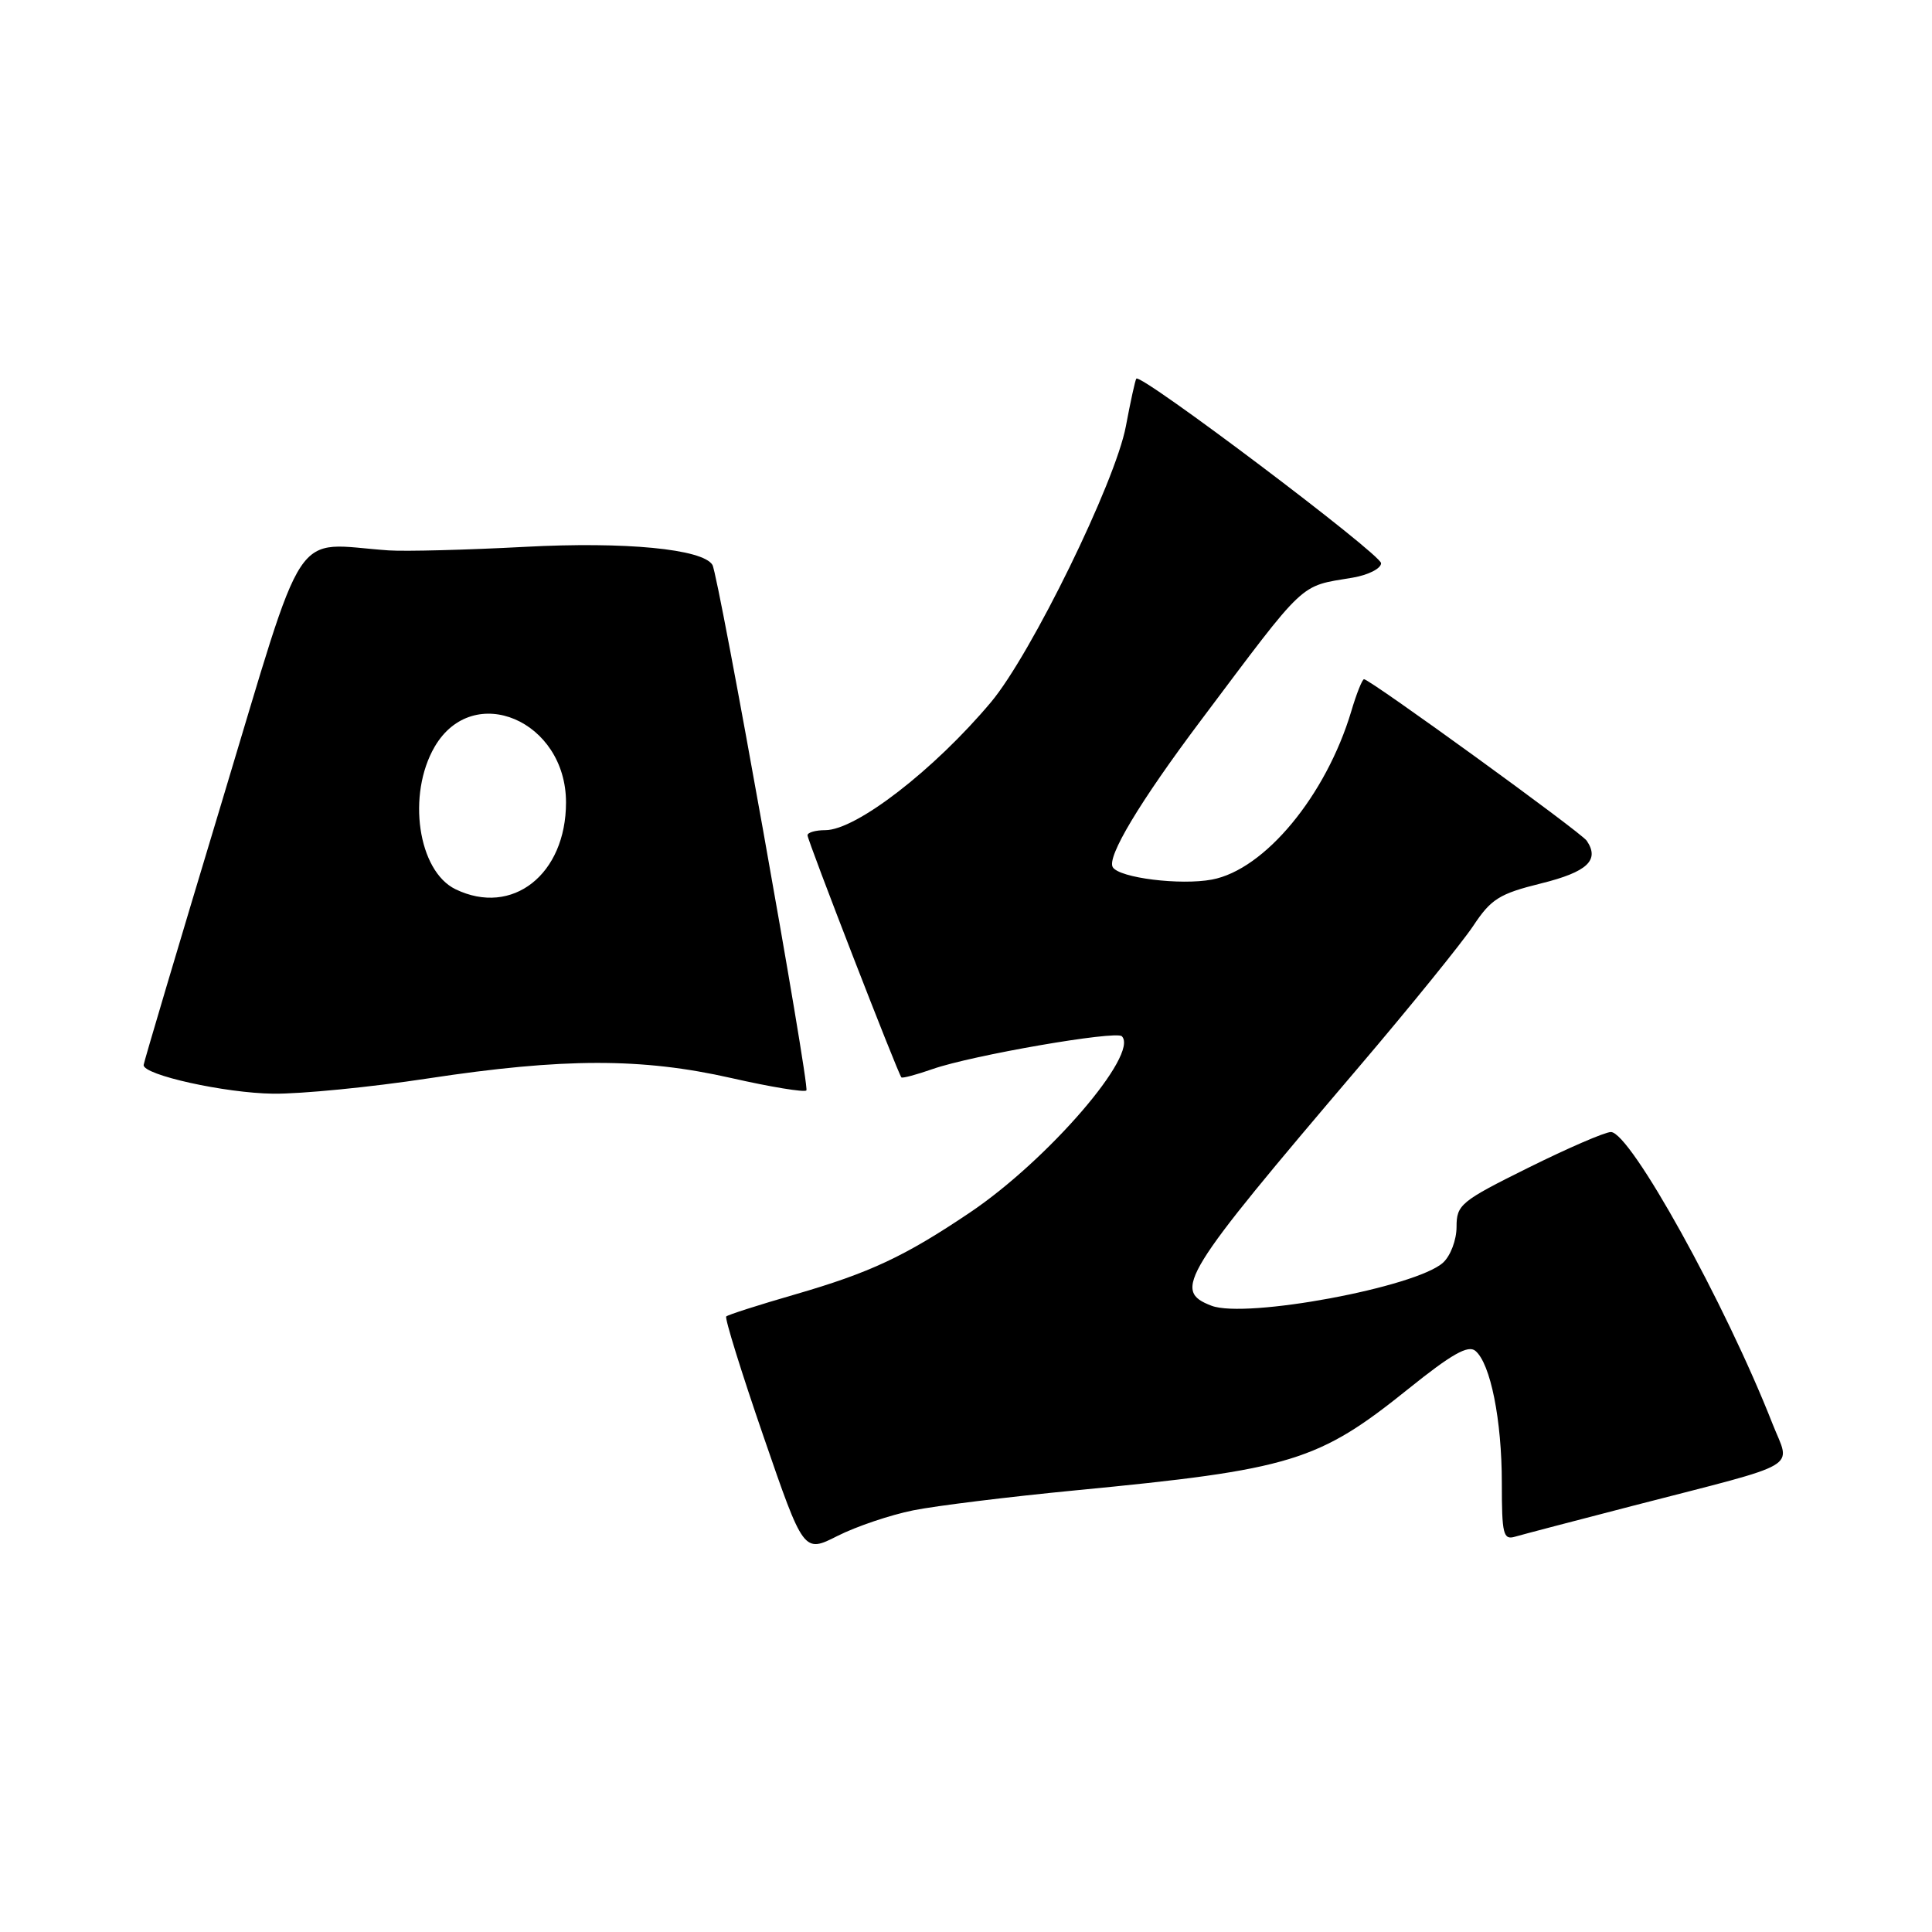 <?xml version="1.0" encoding="UTF-8" standalone="no"?>
<!DOCTYPE svg PUBLIC "-//W3C//DTD SVG 1.1//EN" "http://www.w3.org/Graphics/SVG/1.1/DTD/svg11.dtd" >
<svg xmlns="http://www.w3.org/2000/svg" xmlns:xlink="http://www.w3.org/1999/xlink" version="1.1" viewBox="0 0 256 256">
 <g >
 <path fill="currentColor"
d=" M 121.00 200.13 C 124.03 199.52 133.70 198.33 142.50 197.48 C 171.17 194.72 174.66 193.65 186.67 183.99 C 192.33 179.44 194.53 178.19 195.49 178.99 C 197.50 180.66 199.00 188.16 199.00 196.51 C 199.00 203.30 199.19 204.08 200.75 203.62 C 201.71 203.34 208.80 201.48 216.50 199.49 C 239.15 193.64 237.27 194.75 234.88 188.69 C 228.60 172.68 216.03 150.00 213.45 150.00 C 212.67 150.00 207.75 152.13 202.51 154.73 C 193.54 159.18 193.00 159.63 193.00 162.57 C 193.00 164.30 192.20 166.41 191.21 167.31 C 187.61 170.57 165.11 174.75 160.54 173.02 C 155.30 171.02 156.56 168.98 180.00 141.45 C 186.88 133.37 193.71 124.93 195.20 122.70 C 197.57 119.12 198.66 118.43 204.19 117.06 C 210.33 115.54 212.00 113.98 210.25 111.40 C 209.49 110.28 181.52 90.00 180.74 90.00 C 180.51 90.00 179.74 91.91 179.05 94.25 C 175.70 105.43 167.58 115.24 160.58 116.55 C 156.40 117.33 148.32 116.33 147.45 114.91 C 146.62 113.58 151.03 106.23 159.09 95.50 C 173.26 76.63 172.07 77.75 179.25 76.54 C 181.31 76.19 183.00 75.33 183.00 74.63 C 183.00 73.45 151.16 49.43 150.57 50.17 C 150.42 50.35 149.80 53.20 149.18 56.50 C 147.79 63.88 136.63 86.70 131.31 93.04 C 123.79 102.00 113.44 110.00 109.36 110.00 C 108.06 110.00 107.00 110.31 107.00 110.68 C 107.00 111.37 118.99 142.28 119.44 142.76 C 119.58 142.90 121.45 142.40 123.59 141.65 C 128.80 139.83 147.86 136.53 148.65 137.31 C 150.98 139.65 138.86 153.71 128.50 160.68 C 119.87 166.49 115.27 168.64 105.38 171.51 C 100.56 172.90 96.44 174.22 96.23 174.44 C 96.01 174.66 98.23 181.80 101.16 190.31 C 106.49 205.79 106.49 205.79 110.99 203.51 C 113.47 202.26 117.97 200.74 121.00 200.13 Z  M 56.70 142.90 C 74.66 140.17 85.05 140.16 96.92 142.85 C 102.11 144.03 106.57 144.76 106.85 144.49 C 107.33 144.00 95.21 76.17 94.40 74.85 C 93.12 72.74 82.83 71.75 69.56 72.46 C 61.83 72.87 53.70 73.08 51.50 72.93 C 38.48 72.03 40.78 68.54 29.32 106.50 C 23.68 125.20 19.05 140.78 19.03 141.12 C 18.97 142.44 29.82 144.84 36.20 144.92 C 39.88 144.96 49.10 144.06 56.70 142.90 Z  M 60.36 117.83 C 55.38 115.42 53.90 105.28 57.60 98.94 C 62.69 90.24 75.00 95.47 75.00 106.33 C 75.00 115.87 67.88 121.47 60.36 117.83 Z "/>
</g>
</svg>